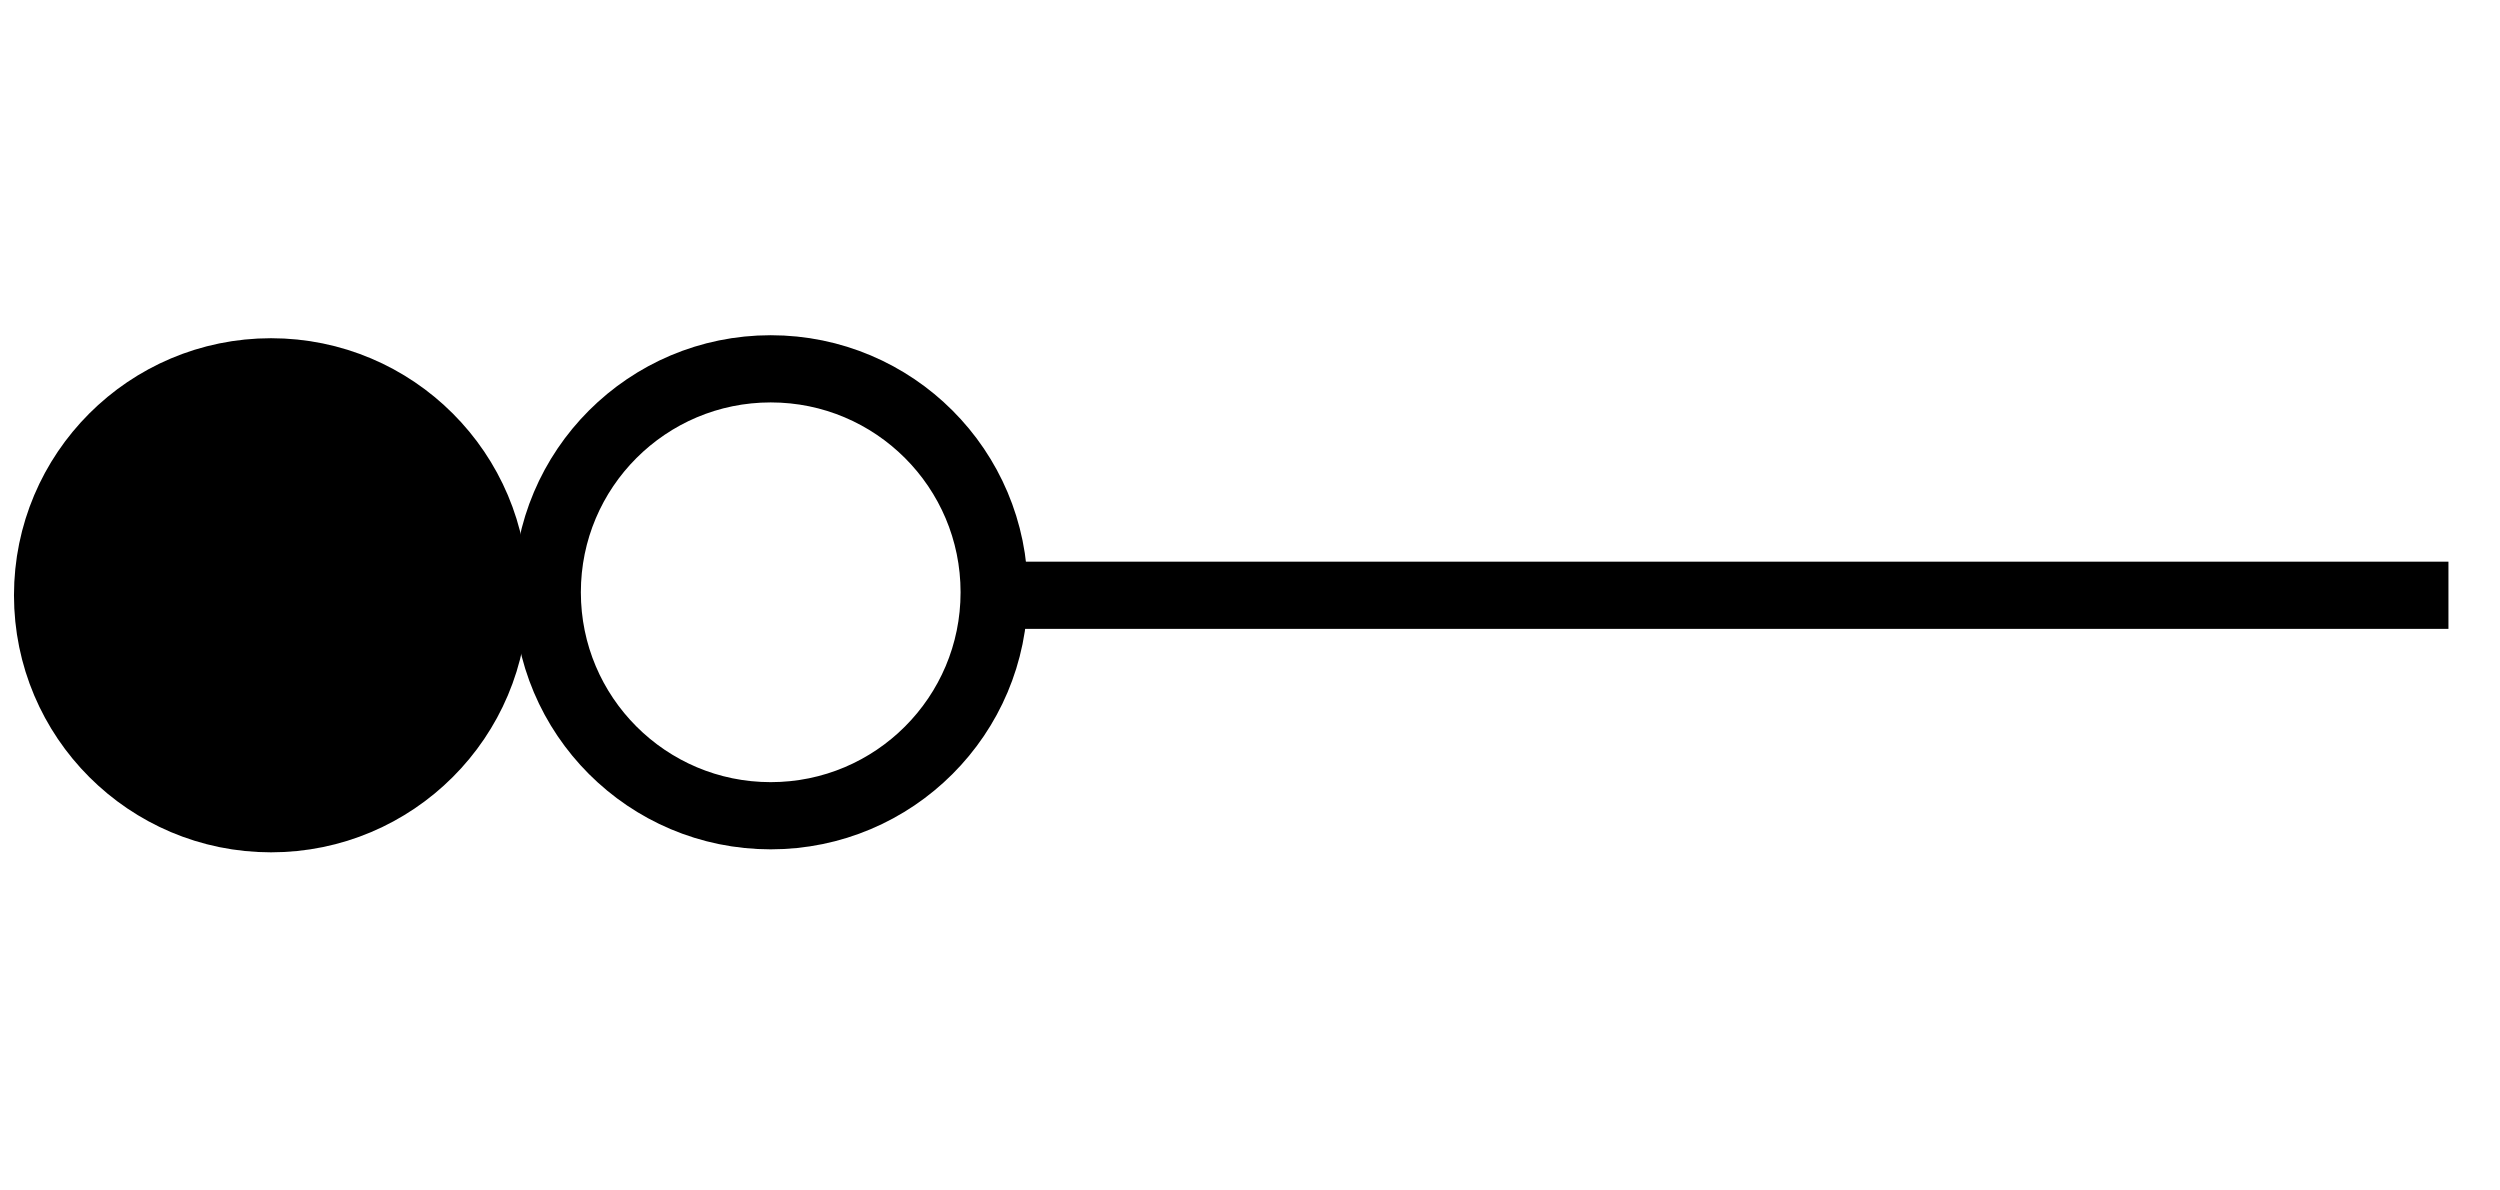 <?xml version="1.0" encoding="UTF-8" standalone="no"?>
<!-- Created with Inkscape (http://www.inkscape.org/) -->

<svg
   xmlns:dc="http://purl.org/dc/elements/1.1/"
   xmlns:cc="http://creativecommons.org/ns#"
   xmlns:rdf="http://www.w3.org/1999/02/22-rdf-syntax-ns#"
   xmlns:svg="http://www.w3.org/2000/svg"
   xmlns="http://www.w3.org/2000/svg"
   xmlns:sodipodi="http://sodipodi.sourceforge.net/DTD/sodipodi-0.dtd"
   xmlns:inkscape="http://www.inkscape.org/namespaces/inkscape"
   width="42mm"
   height="20mm"
   viewBox="0 0 148.819 70.866"
   id="svg2"
   version="1.1"
   inkscape:version="0.91 r13725"
   sodipodi:docname="shape_49.svg">
  <defs
     id="defs4" />
  <sodipodi:namedview
     id="base"
     pagecolor="#ffffff"
     bordercolor="#666666"
     borderopacity="1.0"
     inkscape:pageopacity="0.0"
     inkscape:pageshadow="2"
     inkscape:zoom="4"
     inkscape:cx="88.865082"
     inkscape:cy="27.542698"
     inkscape:document-units="px"
     inkscape:current-layer="layer1"
     showgrid="false"
     inkscape:window-width="1366"
     inkscape:window-height="715"
     inkscape:window-x="-8"
     inkscape:window-y="-8"
     inkscape:window-maximized="1"
     showguides="true"
     inkscape:guide-bbox="true">
    <sodipodi:guide
       position="0.012,0.008"
       orientation="-0.707,0.707"
       id="guide4134" />
    <sodipodi:guide
       position="8.832,74.408"
       orientation="1,0"
       id="guide4140" />
    <sodipodi:guide
       position="8.832,8.828"
       orientation="0,1"
       id="guide4159" />
    <sodipodi:guide
       position="0.008,70.859"
       orientation="0.707,0.707"
       id="guide4197" />
    <sodipodi:guide
       position="8.832,62.035"
       orientation="0,1"
       id="guide4199" />
    <sodipodi:guide
       position="35.436,35.432"
       orientation="1,0"
       id="guide4201" />
    <sodipodi:guide
       position="35.436,35.432"
       orientation="0,1"
       id="guide4203" />
    <sodipodi:guide
       position="8.832,35.432"
       orientation="-0.707,0.707"
       id="guide4205" />
    <sodipodi:guide
       position="22.134,48.733"
       orientation="1,0"
       id="guide4207" />
    <sodipodi:guide
       position="-10.076,50.381"
       orientation="0,1"
       id="guide4226" />
    <sodipodi:guide
       position="8.832,20.683"
       orientation="0,1"
       id="guide4228" />
  </sodipodi:namedview>
  <g
     inkscape:label="Layer 1"
     inkscape:groupmode="layer"
     id="layer1"
     transform="translate(0,-981.496)">
    <circle
       style="opacity:1;fill:#000000;fill-opacity:1;stroke:#000000;stroke-width:4;stroke-linecap:round;stroke-linejoin:bevel;stroke-miterlimit:4;stroke-dasharray:none;stroke-opacity:1"
       id="path4209"
       cx="16.134"
       cy="1016.931"
       r="13.302" />
    <circle
       style="opacity:1;fill:none;fill-opacity:1;stroke:#000000;stroke-width:4;stroke-linecap:round;stroke-linejoin:bevel;stroke-miterlimit:4;stroke-dasharray:none;stroke-opacity:1"
       id="path4209-3"
       cx="45.879"
       cy="1016.753"
       r="13.302" />
    <path
       style="fill:none;fill-rule:evenodd;stroke:#000000;stroke-width:4;stroke-linecap:butt;stroke-linejoin:miter;stroke-opacity:1;stroke-miterlimit:4;stroke-dasharray:none"
       d="m 60.5,1016.931 85.25,0"
       id="path4230"
       inkscape:connector-curvature="0" />
  </g>
</svg>
